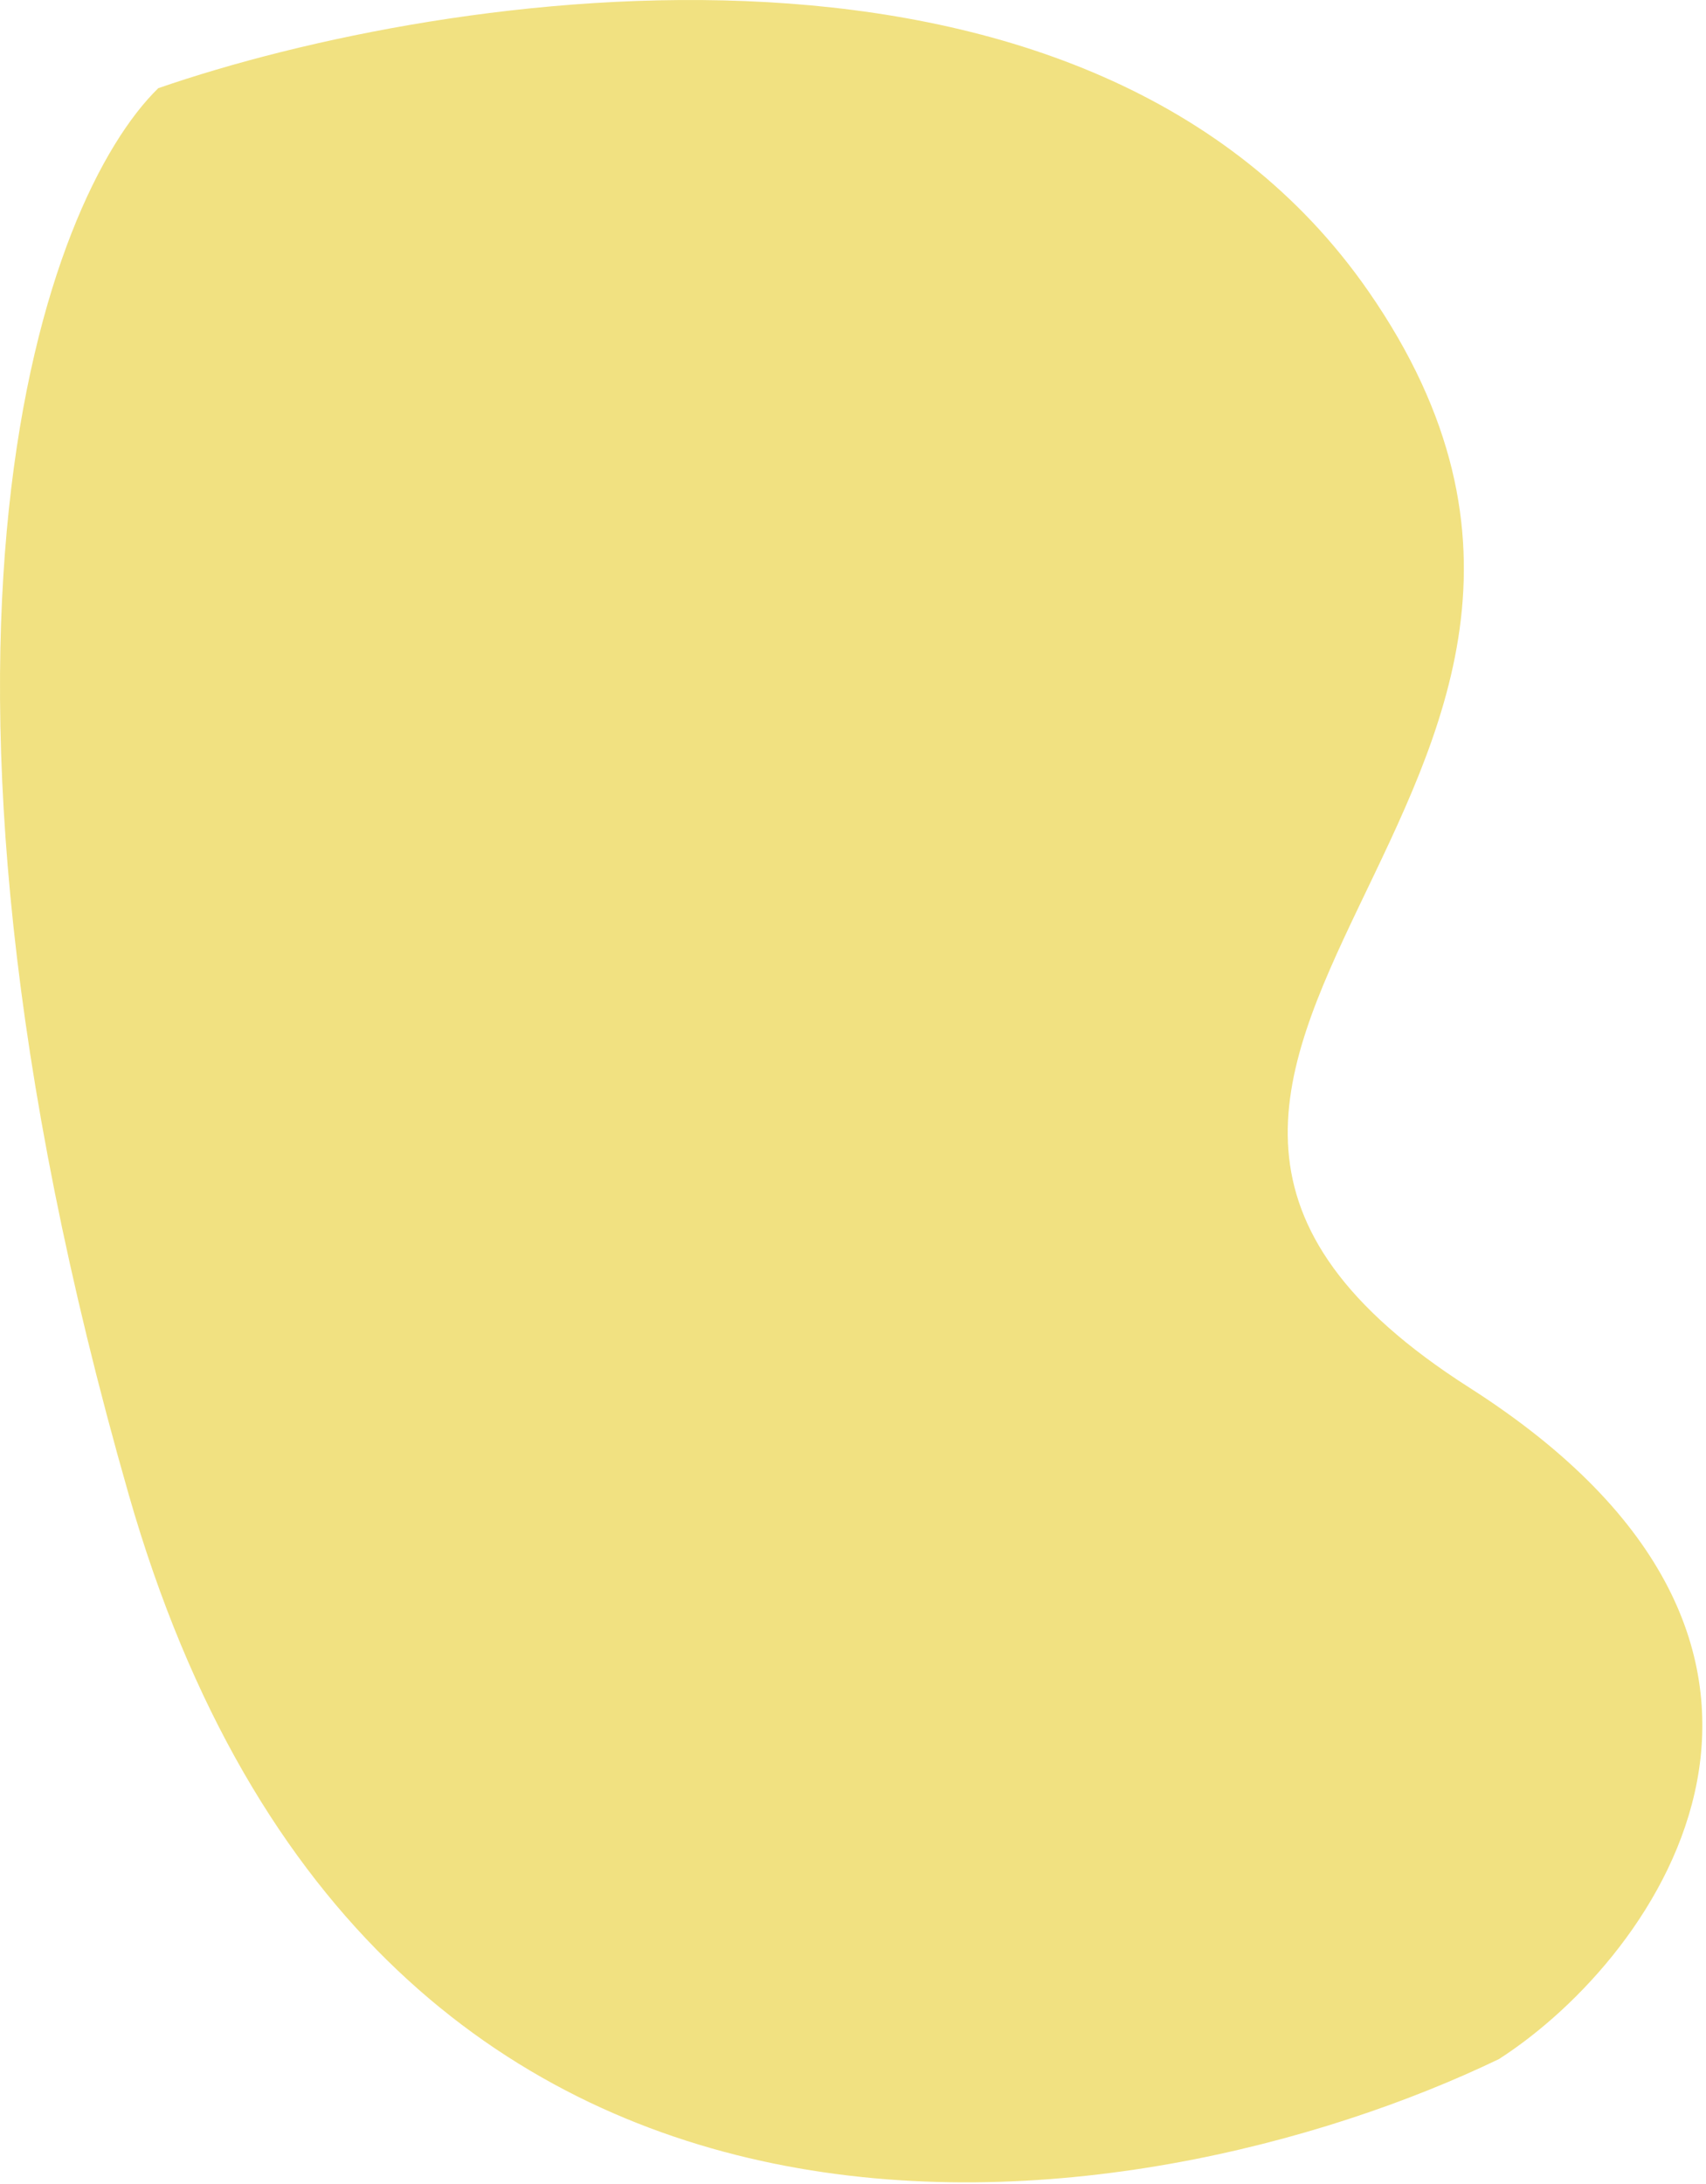 <svg width="432" height="553" viewBox="0 0 432 553" fill="none" xmlns="http://www.w3.org/2000/svg">
<path d="M346.575 73.829C276.175 -27.771 112.908 -2.837 40.075 22.329C11.575 50.163 -29.825 160.329 32.575 378.329C94.975 596.329 289.908 564.496 379.575 521.329C420.5 495 474.875 416.929 372.075 351.329C243.575 269.329 434.575 200.829 346.575 73.829Z" fill="#E9D038" fill-opacity="0.63"/>
</svg>
